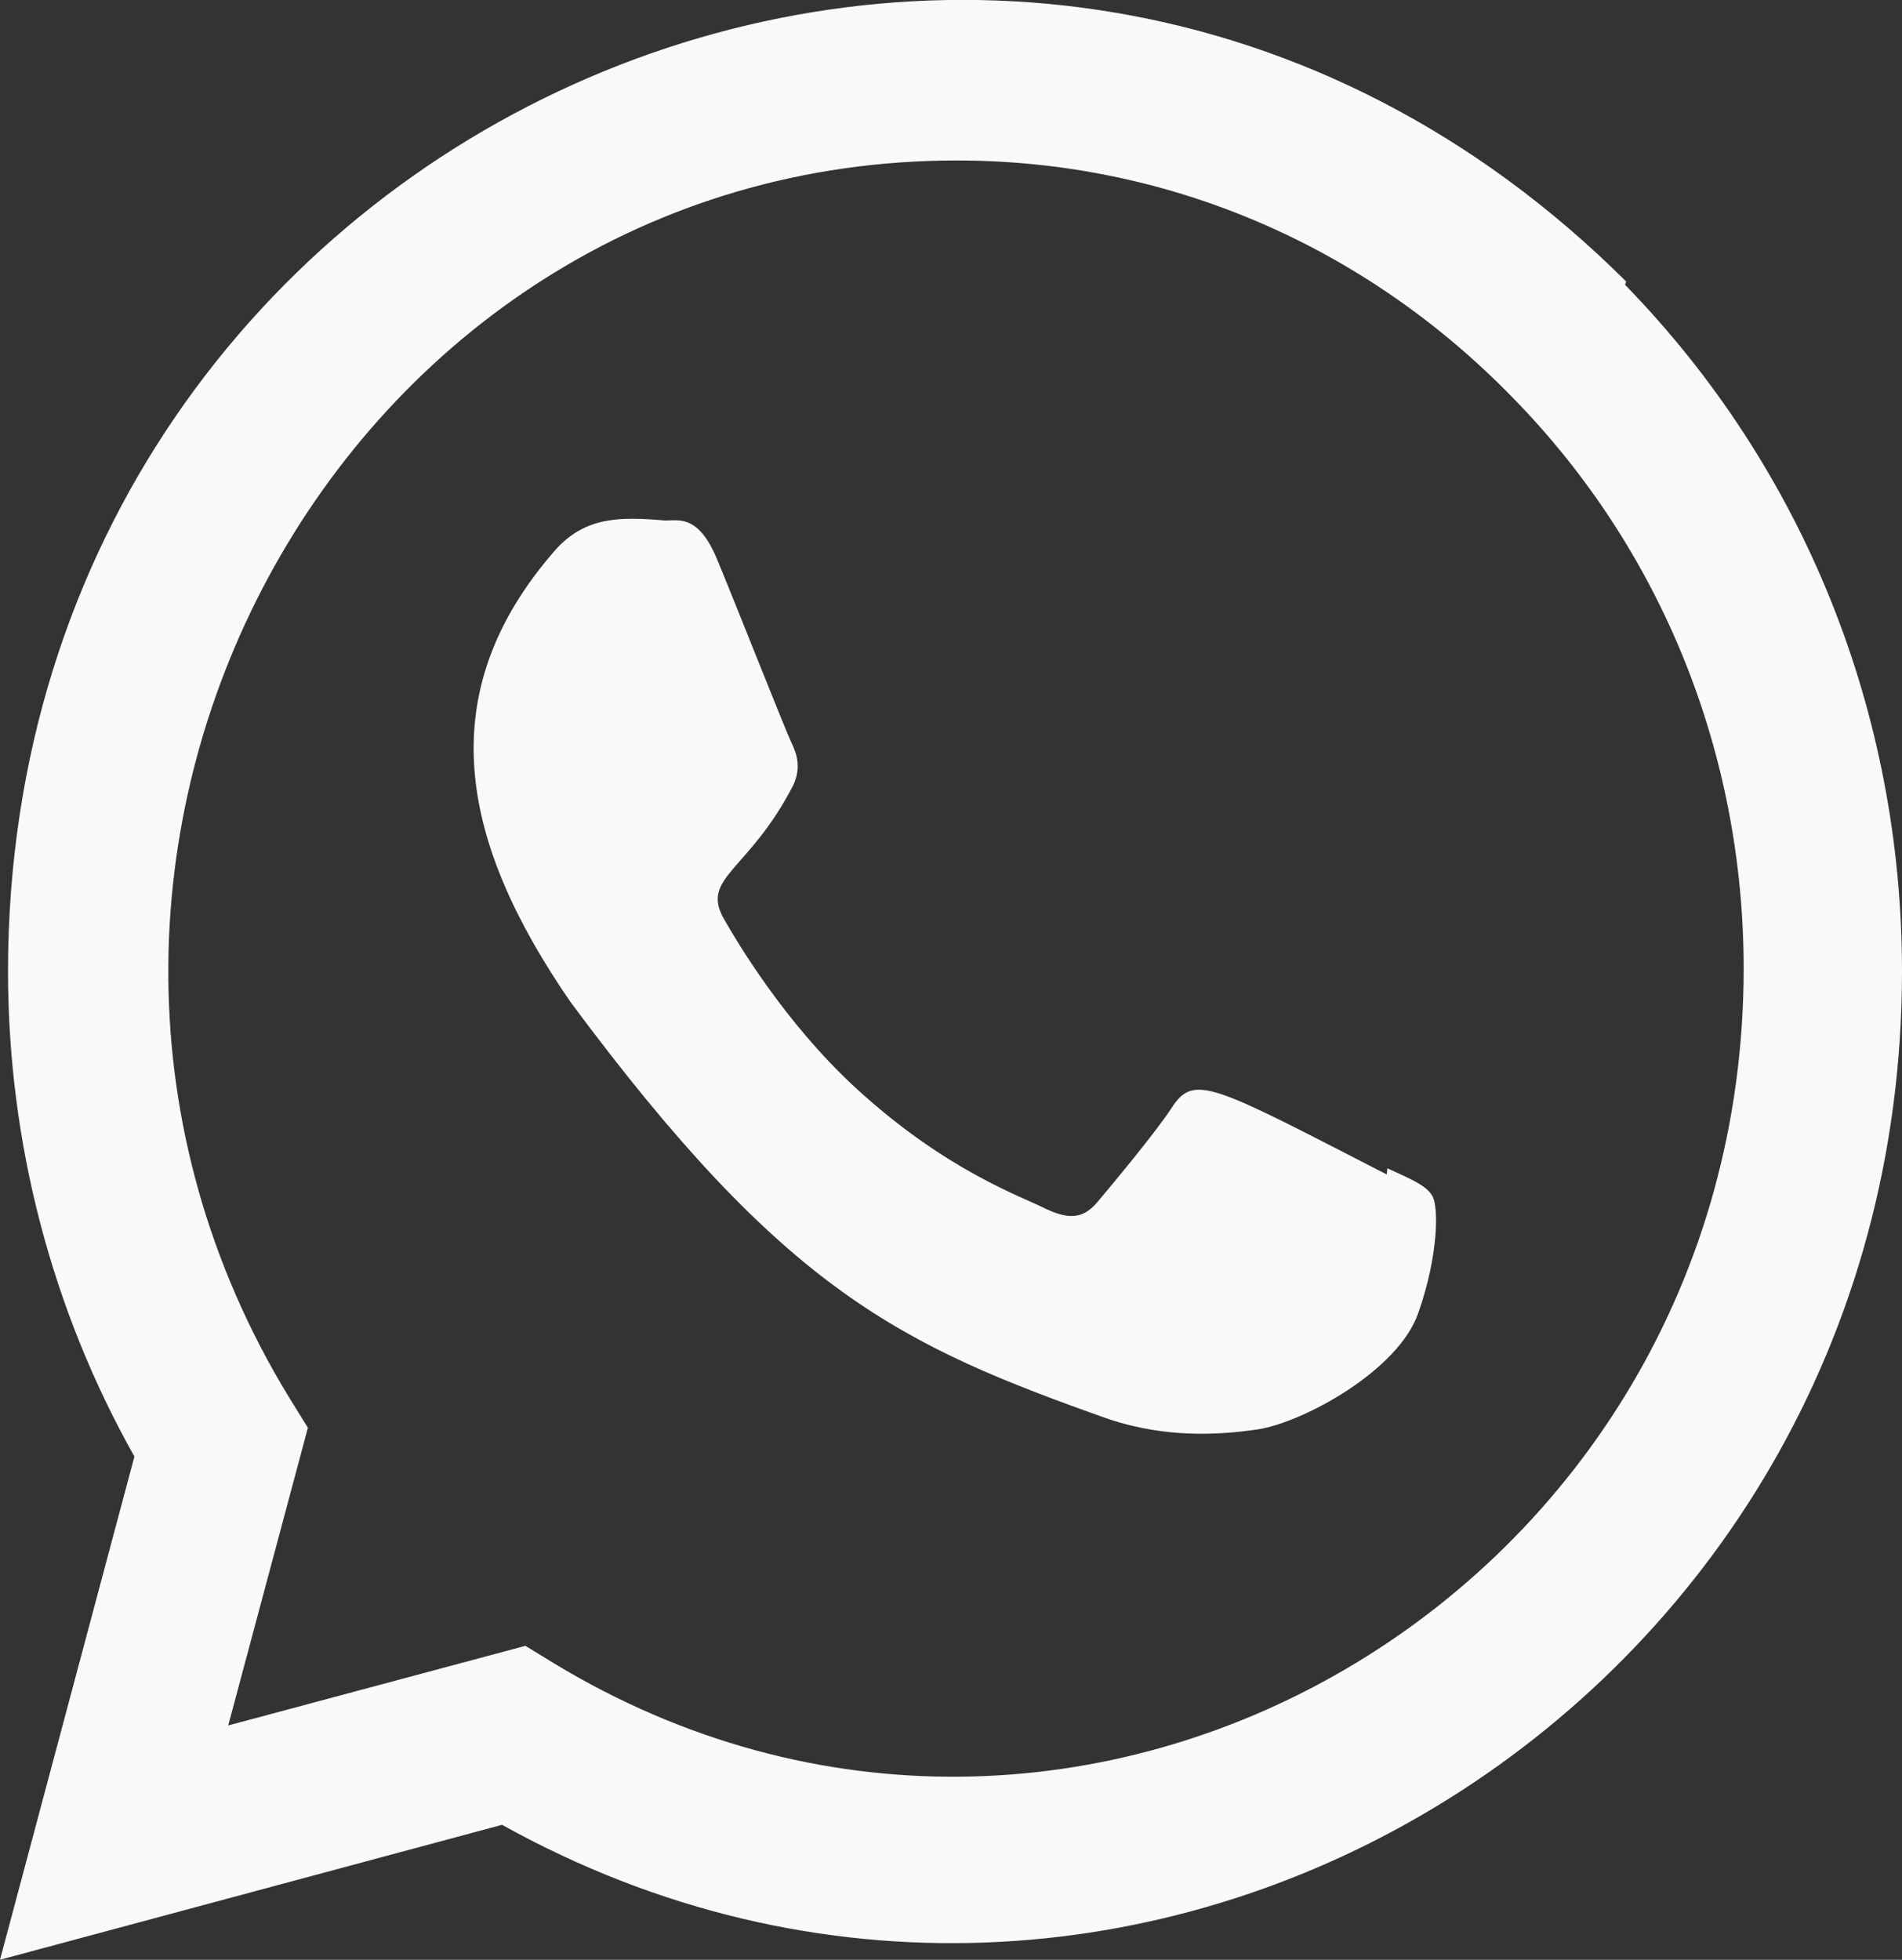 <svg width="33" height="34" viewBox="0 0 33 34" fill="none" xmlns="http://www.w3.org/2000/svg">
<rect x="0" y="0" width="33" height="34" fill="#333333" stroke="none"/>
<g clip-path="url(#clip0)">
<path d="M24.072 20.268L24.06 20.375C21.036 18.822 20.72 18.615 20.329 19.219C20.058 19.637 19.269 20.584 19.031 20.865C18.791 21.141 18.552 21.162 18.143 20.971C17.731 20.759 16.407 20.312 14.839 18.867C13.618 17.741 12.799 16.36 12.556 15.935C12.154 15.218 12.996 15.116 13.764 13.62C13.901 13.322 13.831 13.089 13.729 12.878C13.626 12.665 12.805 10.583 12.462 9.752C12.132 8.925 11.792 9.03 11.538 9.03C10.746 8.959 10.167 8.97 9.657 9.517C7.437 12.03 7.997 14.623 9.896 17.38C13.628 22.412 15.616 23.338 19.251 24.625C20.233 24.946 21.128 24.901 21.836 24.796C22.626 24.667 24.266 23.775 24.608 22.776C24.959 21.777 24.959 20.948 24.856 20.757C24.754 20.566 24.485 20.46 24.072 20.268Z" fill="#F8F9FA"/>
<path d="M28.215 4.885C17.643 -5.645 0.146 1.992 0.139 16.847C0.139 19.816 0.894 22.712 2.332 25.269L0 33.999L8.711 31.658C19.58 37.708 32.995 29.675 33 16.856C33 12.356 31.295 8.122 28.194 4.94L28.215 4.885ZM30.253 16.809C30.244 27.622 18.723 34.376 9.611 28.856L9.116 28.553L3.96 29.934L5.342 24.77L5.013 24.239C-0.657 14.939 5.857 2.784 16.599 2.784C20.248 2.784 23.673 4.25 26.253 6.906C28.831 9.54 30.253 13.069 30.253 16.809Z" fill="#F8F9FA"/>
</g>
<defs>
<clipPath id="clip0">
<rect width="33" height="34" fill="white"/>
</clipPath>
</defs>
</svg>
